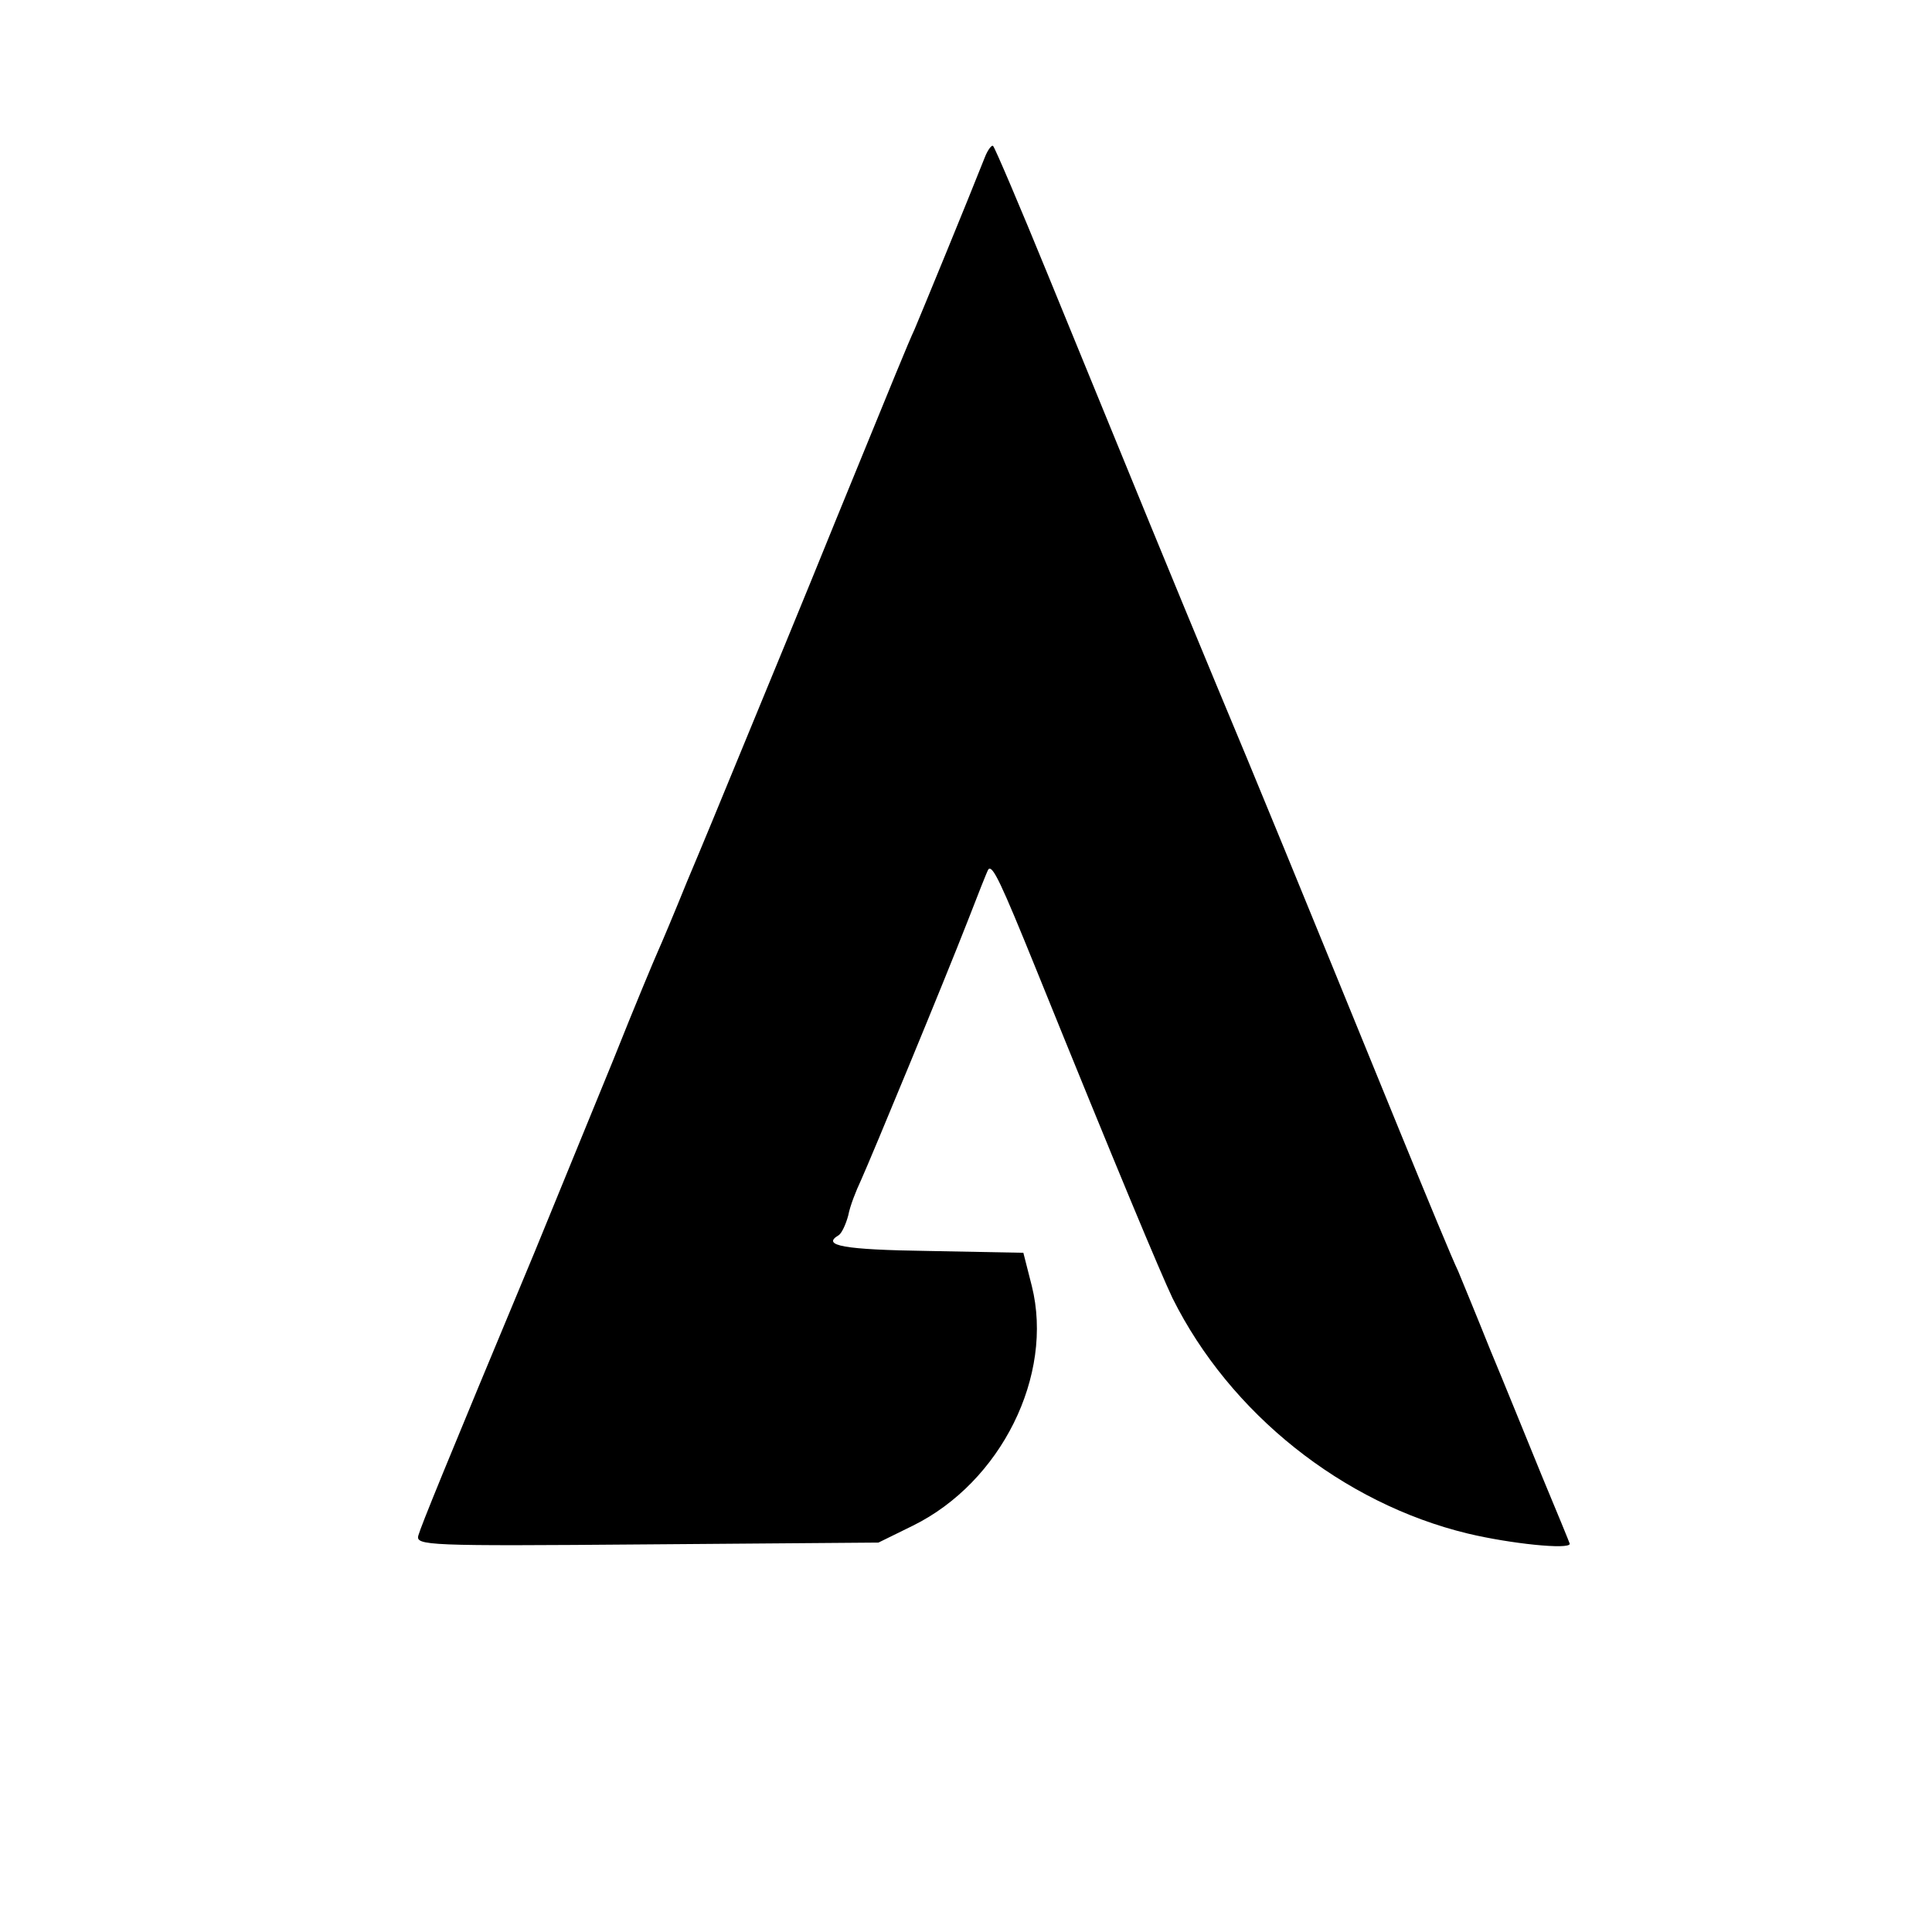         <svg
          version="1.1"
          xmlns="http://www.w3.org/2000/svg"
          width="160px"
          height="160px"
          viewBox="0 0 160 160"
          preserveAspectRatio="xMidYMid meet"
        >
          <rect x="0" y="0" width="160" height="160" fill="#808080" stroke="none"/>
          <g fill="#000">
            <path d="M33.10 127.15 c0.15 -1.40 1.55 -5.45 3.25 -9.65 5.70 -13.50 9.70 -23.25 12.95 -31.25 1.75 -4.40 3.45 -8.45 3.70 -9 0.25 -0.55 1.35 -3.15 2.40 -5.75 1.10 -2.60 3 -7.20 4.25 -10.25 3.10 -7.45 6.50 -15.75 11.55 -28.25 1.30 -3.15 2.55 -6.20 2.80 -6.75 0.30 -0.55 1.85 -4.25 3.45 -8.25 l2.95 -7.25 1.80 -0.15 c1 -0.10 1.80 -0.10 1.80 0.05 0 0.20 11.40 28.05 18.25 44.60 3.25 7.75 6.75 16.30 15.20 37 2.25 5.50 4.40 10.70 4.80 11.50 0.35 0.85 1.55 3.75 2.65 6.50 1.15 2.75 3.05 7.45 4.30 10.50 1.25 3 2.30 6.20 2.30 7.10 l0 1.65 -3.60 0 c-13.05 0 -26.30 -8.40 -32.30 -20.50 -1 -2.10 -4 -9.30 -10.75 -25.90 l-2.70 -6.65 -1.05 2.65 c-1.70 4.35 -7.55 18.50 -8.35 20.25 -0.40 0.85 -0.75 1.80 -0.75 2.10 0 0.35 2.25 0.55 7 0.55 l7 0 0.55 1.40 c0.30 0.75 0.65 3.05 0.80 5.10 0.60 8.65 -3.25 15.90 -10.25 19.35 l-2.85 1.40 -20.65 0.15 -20.70 0.15 0.20 -2.40z" />
          </g>
          <g fill="#fff">
            <path d="M0 80 l0 -80 80 0 80 0 0 80 0 80 -80 0 -80 0 0 -80z m75.60 46.35 c7.30 -3.60 11.70 -12.45 9.85 -19.85 l-0.70 -2.75 -7.85 -0.15 c-7.05 -0.10 -8.90 -0.45 -7.45 -1.30 0.25 -0.15 0.60 -0.90 0.80 -1.65 0.15 -0.80 0.65 -2.05 1.05 -2.90 0.90 -2 6.90 -16.50 8.85 -21.50 0.85 -2.20 1.60 -4.10 1.70 -4.25 0.35 -0.40 1.05 1.10 3.95 8.25 6.80 16.80 10.30 25.15 11.30 27.25 4.75 9.55 14.10 17 24.45 19.50 3.55 0.85 8.45 1.35 8.45 0.85 0 -0.05 -1.05 -2.60 -2.30 -5.60 -1.25 -3.05 -3.15 -7.75 -4.30 -10.50 -1.10 -2.75 -2.30 -5.65 -2.65 -6.50 -0.40 -0.80 -2.55 -6 -4.80 -11.50 -8.45 -20.70 -11.95 -29.25 -15.20 -37 -3.45 -8.30 -6.65 -16.10 -13.95 -33.95 -2.35 -5.75 -4.40 -10.55 -4.55 -10.70 -0.10 -0.15 -0.45 0.30 -0.70 0.95 -1.40 3.55 -5.25 12.90 -5.80 14.20 -0.60 1.30 -1.55 3.65 -6.50 15.75 -2.65 6.55 -6 14.65 -8.10 19.75 -1.25 3.05 -3.15 7.65 -4.25 10.25 -1.05 2.60 -2.15 5.20 -2.40 5.75 -0.25 0.55 -1.95 4.60 -3.70 9 -1.80 4.40 -4.75 11.60 -6.55 16 -7.55 18.10 -9.35 22.55 -9.60 23.40 -0.25 0.85 0.65 0.90 18.90 0.75 l19.20 -0.15 2.85 -1.40z" />
          </g>
        </svg>